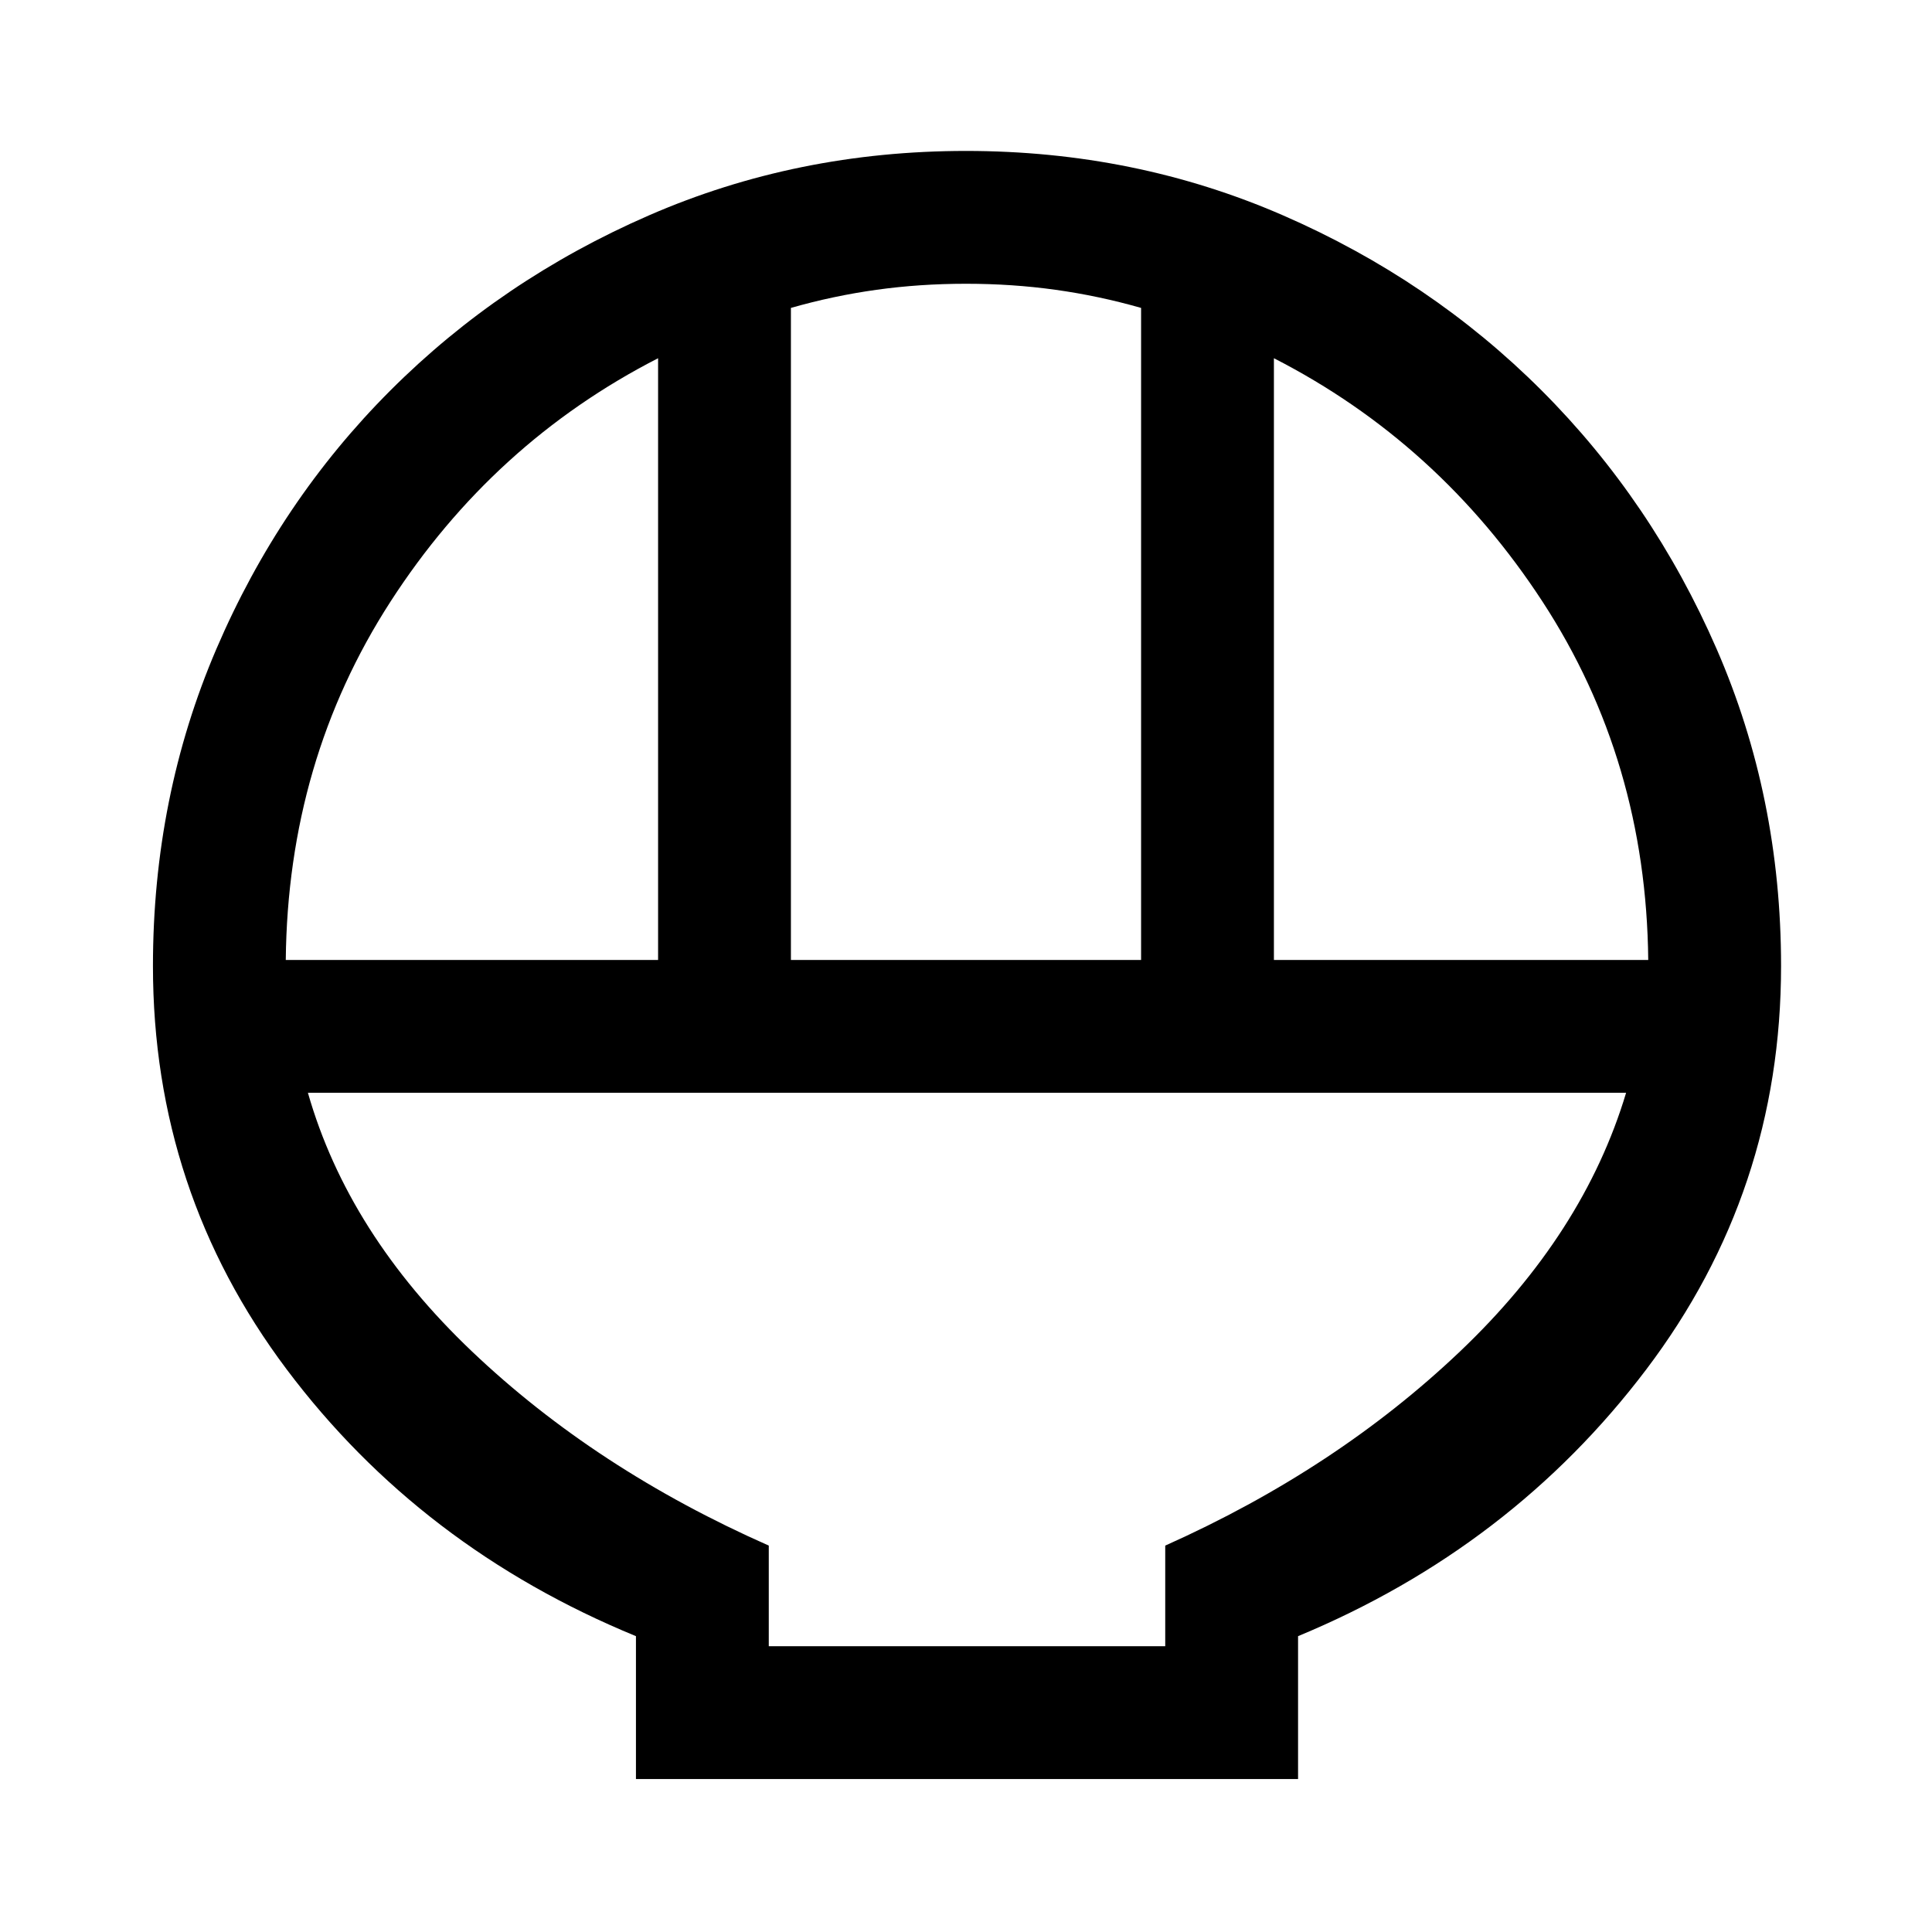 <svg xmlns="http://www.w3.org/2000/svg" height="48" width="48"><path d="M15.8 44.2v-3.55q-5.35-2.2-8.675-6.625Q3.8 29.6 3.8 24q0-4.2 1.575-7.875T9.7 9.7q2.75-2.75 6.425-4.35Q19.8 3.75 24 3.75t7.875 1.6Q35.55 6.95 38.3 9.7q2.75 2.75 4.35 6.425 1.6 3.675 1.6 7.875 0 5.6-3.35 10.025-3.35 4.425-8.65 6.625v3.55Zm3.85-20.35h8.7V7.65q-1.05-.3-2.125-.45Q25.15 7.05 24 7.05q-1.15 0-2.225.15-1.075.15-2.125.45Zm-12.55 0h9.25V8.9q-4.1 2.1-6.65 6.05-2.55 3.95-2.6 8.9Zm24.55 0h9.3q-.05-4.95-2.625-8.9T31.65 8.9ZM19.1 40.9h9.85v-2.5q4.25-1.9 7.325-4.825Q39.35 30.65 40.4 27.15H7.65q1 3.5 4.075 6.425T19.1 38.4Zm9.85 0H19.1h9.85Z"/></svg>